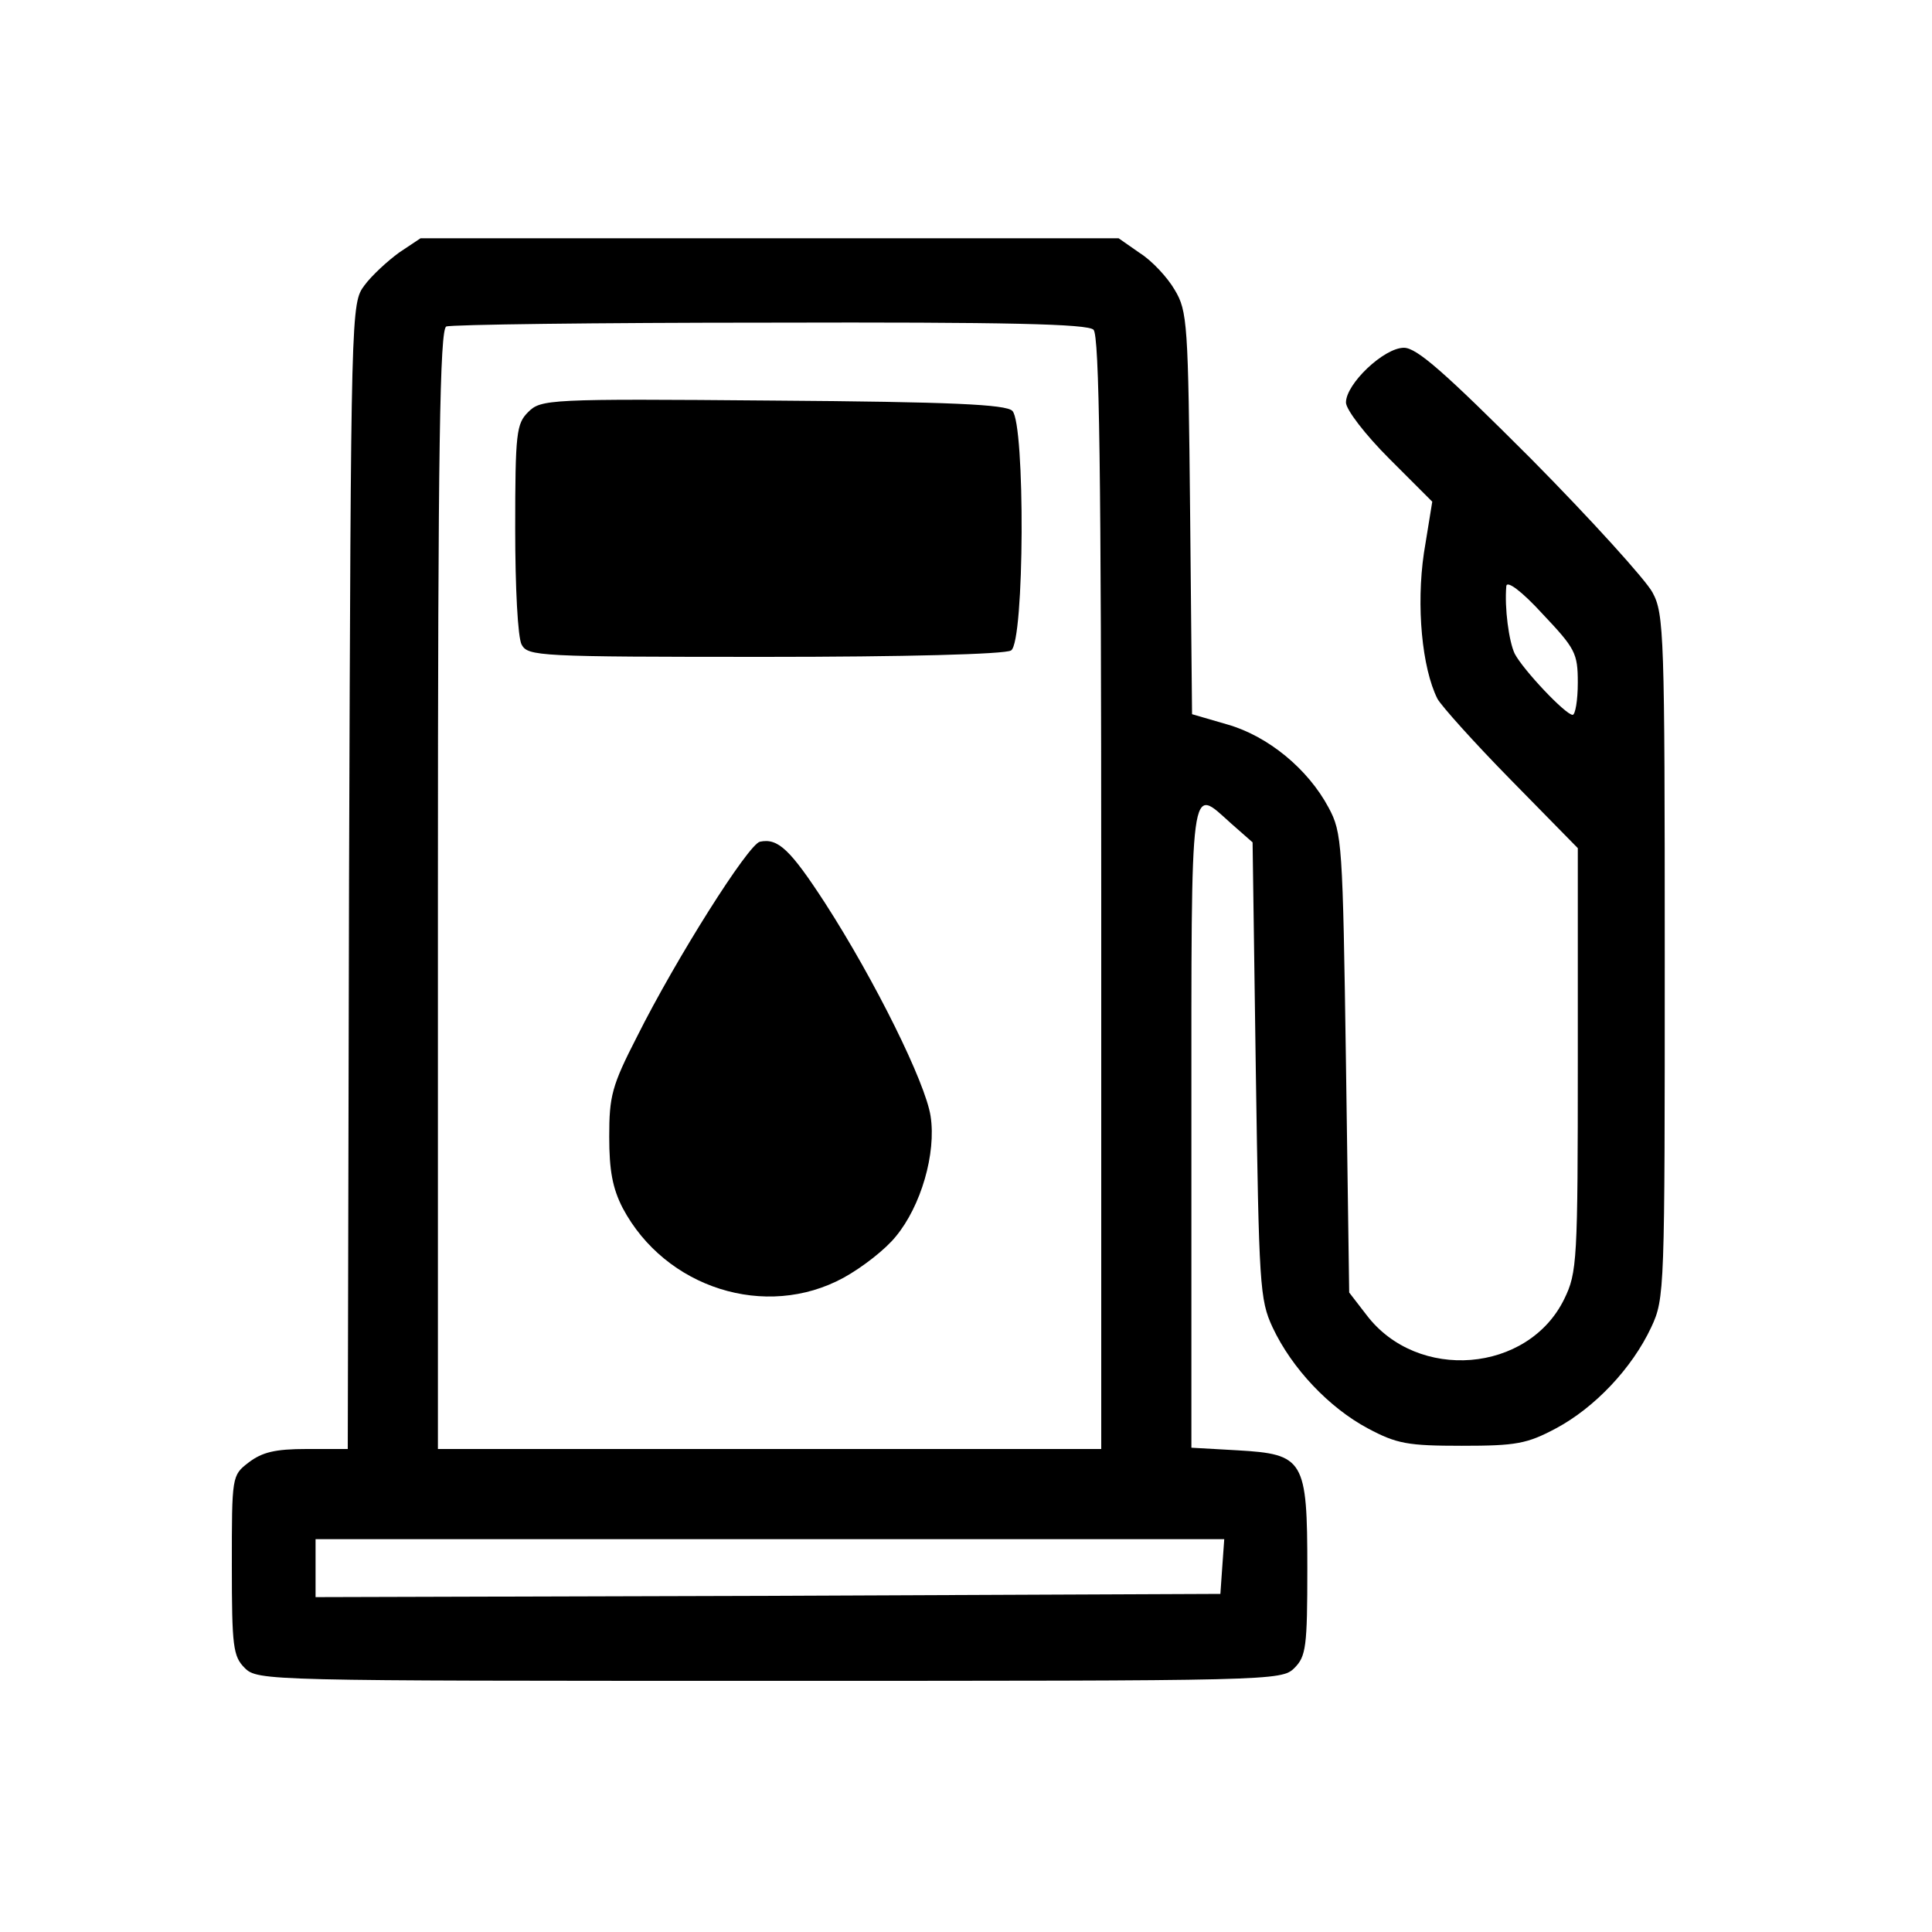 <?xml version="1.0" standalone="no"?>
<!DOCTYPE svg PUBLIC "-//W3C//DTD SVG 20010904//EN"
 "http://www.w3.org/TR/2001/REC-SVG-20010904/DTD/svg10.dtd">
<svg version="1.0" xmlns="http://www.w3.org/2000/svg"
 width="300pt" height="300pt" viewBox="0 0 300 300"
 preserveAspectRatio="xMidYMid meet">
<g transform="translate(0,300) scale(0.1,-0.1)"
fill="#000000" stroke="none">
<path d="M620 2608 c-18 -13 -43 -36 -54 -51 -21 -28 -21 -33 -24 -918 l-2
-889 -64 0 c-49 0 -69 -5 -90 -21 -26 -20 -26 -21 -26 -160 0 -126 2 -141 20
-159 20 -20 33 -20 815 -20 782 0 795 0 815 20 18 18 20 33 20 154 0 170 -5
178 -109 184 l-71 4 0 499 c0 552 -3 528 62 470 l33 -29 5 -354 c5 -334 6
-356 26 -399 30 -64 88 -125 148 -157 45 -24 62 -27 146 -27 84 0 101 3 146
27 60 32 118 93 148 157 21 45 21 56 21 576 0 499 -1 532 -19 565 -10 19 -95
113 -189 208 -134 134 -177 172 -197 172 -31 0 -90 -56 -90 -85 0 -11 30 -50
67 -87 l67 -67 -13 -80 c-12 -82 -3 -178 21 -226 6 -11 57 -68 114 -126 l104
-106 0 -328 c0 -313 -1 -331 -21 -372 -56 -115 -228 -129 -307 -25 l-27 35 -5
356 c-5 342 -6 358 -27 397 -32 60 -94 111 -157 129 l-55 16 -3 312 c-3 294
-4 314 -24 347 -11 19 -35 45 -54 57 l-33 23 -542 0 -542 0 -33 -22z m1078
-120 c9 -9 12 -217 12 -875 l0 -863 -515 0 -515 0 0 869 c0 686 3 870 13 874
6 3 233 6 502 6 370 1 494 -2 503 -11z m752 -548 c0 -28 -4 -50 -8 -50 -11 0
-77 70 -90 95 -9 19 -16 71 -13 105 1 9 24 -8 56 -43 51 -54 55 -61 55 -107z
m-552 -1372 l-3 -43 -702 -3 -703 -2 0 45 0 45 706 0 705 0 -3 -42z"/>
<path d="M820 2360 c-18 -18 -20 -32 -20 -181 0 -91 4 -169 10 -180 10 -18 25
-19 378 -19 214 0 373 4 382 10 21 13 22 352 2 372 -10 10 -94 14 -372 16
-350 3 -360 2 -380 -18z"/>
<path d="M1180 1693 c-18 -4 -130 -181 -191 -303 -39 -76 -43 -92 -43 -155 0
-52 5 -80 21 -111 66 -124 222 -174 343 -108 29 16 65 44 81 64 39 47 63 129
54 187 -8 52 -86 210 -164 331 -54 83 -73 101 -101 95z"/>
</g>
</svg>
